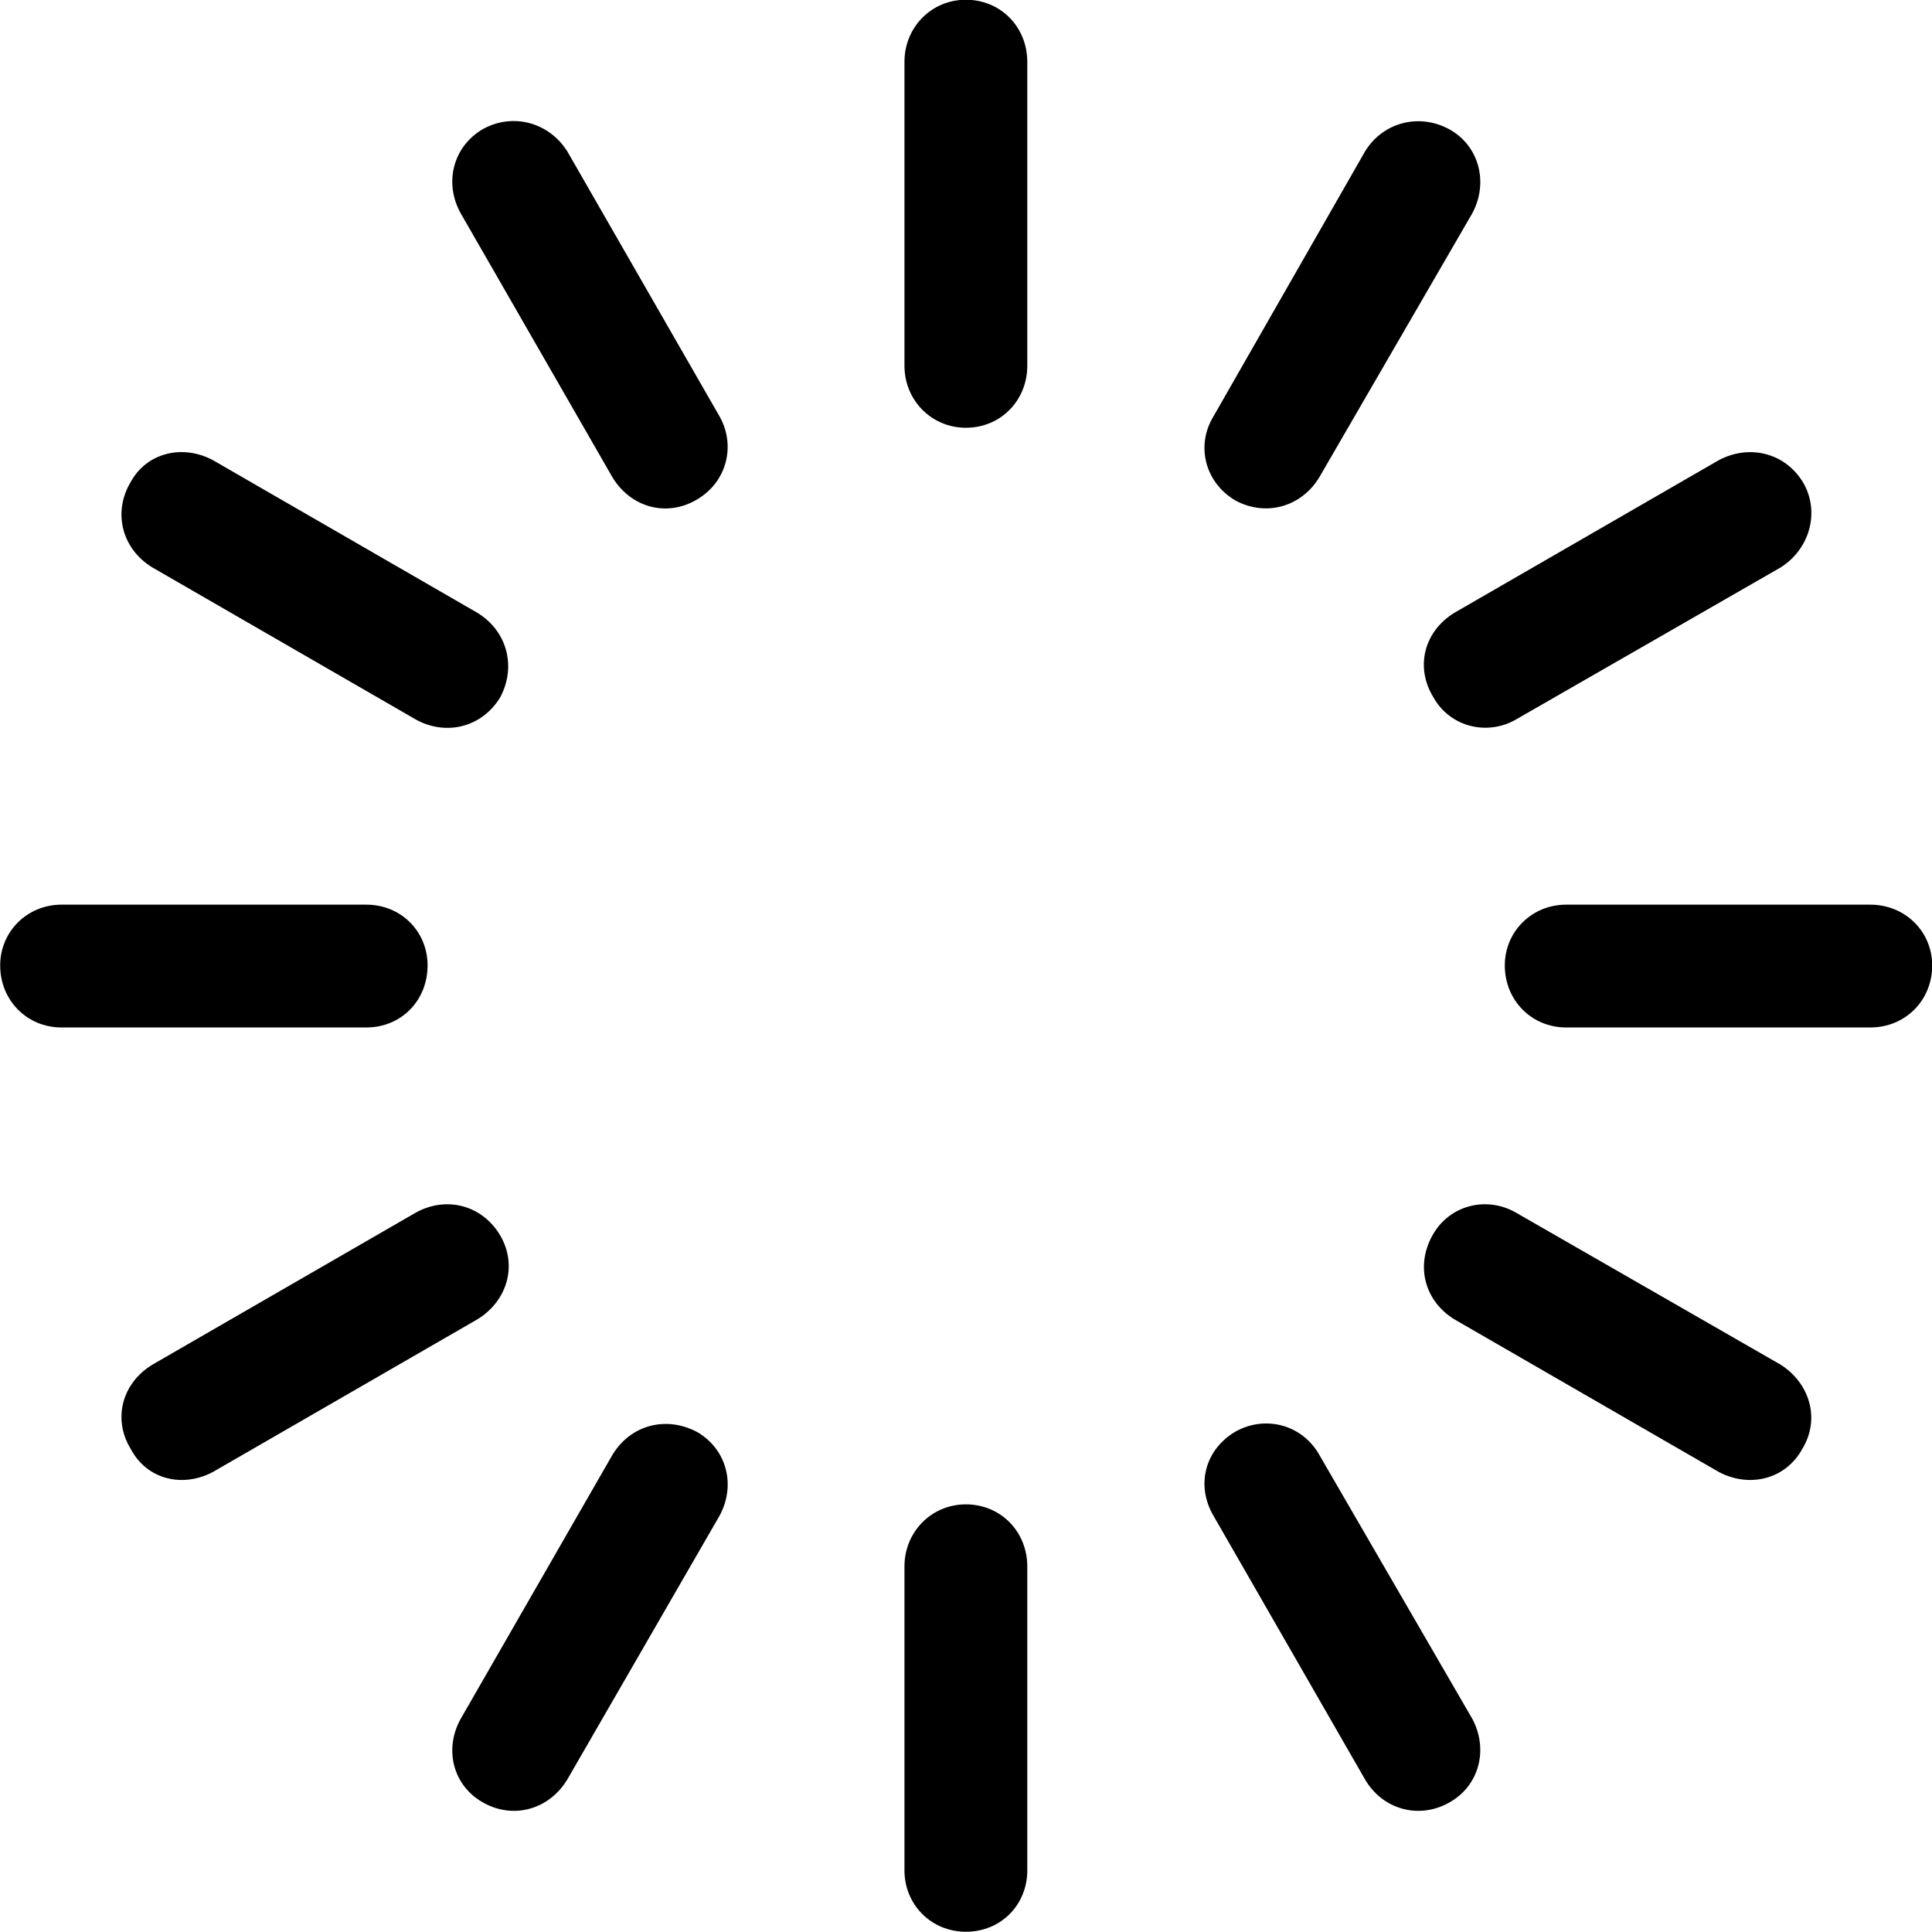 <svg viewBox="0 0 30.83 30.83" xmlns="http://www.w3.org/2000/svg"><path d="M15.413 -0.004C14.863 -0.004 14.433 0.436 14.433 0.986V5.836C14.433 6.386 14.863 6.826 15.413 6.826C15.973 6.826 16.393 6.386 16.393 5.836V0.986C16.393 0.436 15.973 -0.004 15.413 -0.004ZM7.713 2.056C7.223 2.336 7.083 2.926 7.353 3.406L9.773 7.616C10.063 8.096 10.633 8.256 11.113 7.976C11.603 7.696 11.743 7.106 11.483 6.646L9.053 2.416C8.763 1.956 8.193 1.796 7.713 2.056ZM23.133 2.066C22.643 1.796 22.063 1.956 21.783 2.416L19.363 6.646C19.083 7.106 19.223 7.696 19.713 7.986C20.193 8.246 20.763 8.096 21.053 7.616L23.493 3.406C23.753 2.926 23.613 2.336 23.133 2.066ZM2.083 7.696C1.793 8.186 1.953 8.766 2.433 9.056L6.643 11.486C7.123 11.746 7.693 11.606 7.983 11.126C8.243 10.636 8.093 10.066 7.613 9.776L3.403 7.346C2.923 7.086 2.343 7.216 2.083 7.696ZM28.783 7.716C28.493 7.216 27.903 7.086 27.423 7.346L23.213 9.776C22.733 10.066 22.573 10.636 22.873 11.126C23.133 11.596 23.723 11.746 24.183 11.486L28.413 9.056C28.873 8.766 29.043 8.186 28.783 7.716ZM30.833 15.406C30.833 14.866 30.403 14.436 29.843 14.436H24.993C24.443 14.436 24.013 14.866 24.013 15.406C24.013 15.966 24.443 16.396 24.993 16.396H29.843C30.403 16.396 30.833 15.966 30.833 15.406ZM0.003 15.406C0.003 15.966 0.433 16.396 0.983 16.396H5.843C6.403 16.396 6.823 15.966 6.823 15.406C6.823 14.866 6.403 14.436 5.843 14.436H0.983C0.433 14.436 0.003 14.866 0.003 15.406ZM28.763 23.116C29.053 22.636 28.873 22.066 28.413 21.776L24.183 19.346C23.723 19.086 23.133 19.226 22.863 19.706C22.583 20.196 22.733 20.766 23.213 21.056L27.423 23.486C27.903 23.746 28.493 23.616 28.763 23.116ZM2.083 23.116C2.343 23.616 2.923 23.746 3.403 23.486L7.613 21.056C8.093 20.766 8.263 20.196 7.983 19.716C7.693 19.226 7.123 19.086 6.643 19.346L2.433 21.776C1.953 22.066 1.793 22.636 2.083 23.116ZM23.123 28.766C23.613 28.496 23.753 27.906 23.493 27.426L21.053 23.216C20.783 22.736 20.193 22.576 19.713 22.846C19.223 23.136 19.083 23.706 19.363 24.186L21.783 28.396C22.063 28.876 22.643 29.036 23.123 28.766ZM7.713 28.766C8.193 29.036 8.763 28.876 9.053 28.396L11.483 24.186C11.743 23.706 11.603 23.136 11.133 22.856C10.633 22.586 10.063 22.736 9.773 23.216L7.353 27.426C7.083 27.906 7.223 28.496 7.713 28.766ZM15.413 30.826C15.973 30.826 16.393 30.396 16.393 29.846V24.996C16.393 24.446 15.973 24.006 15.413 24.006C14.863 24.006 14.433 24.446 14.433 24.996V29.846C14.433 30.396 14.863 30.826 15.413 30.826Z" /></svg>
